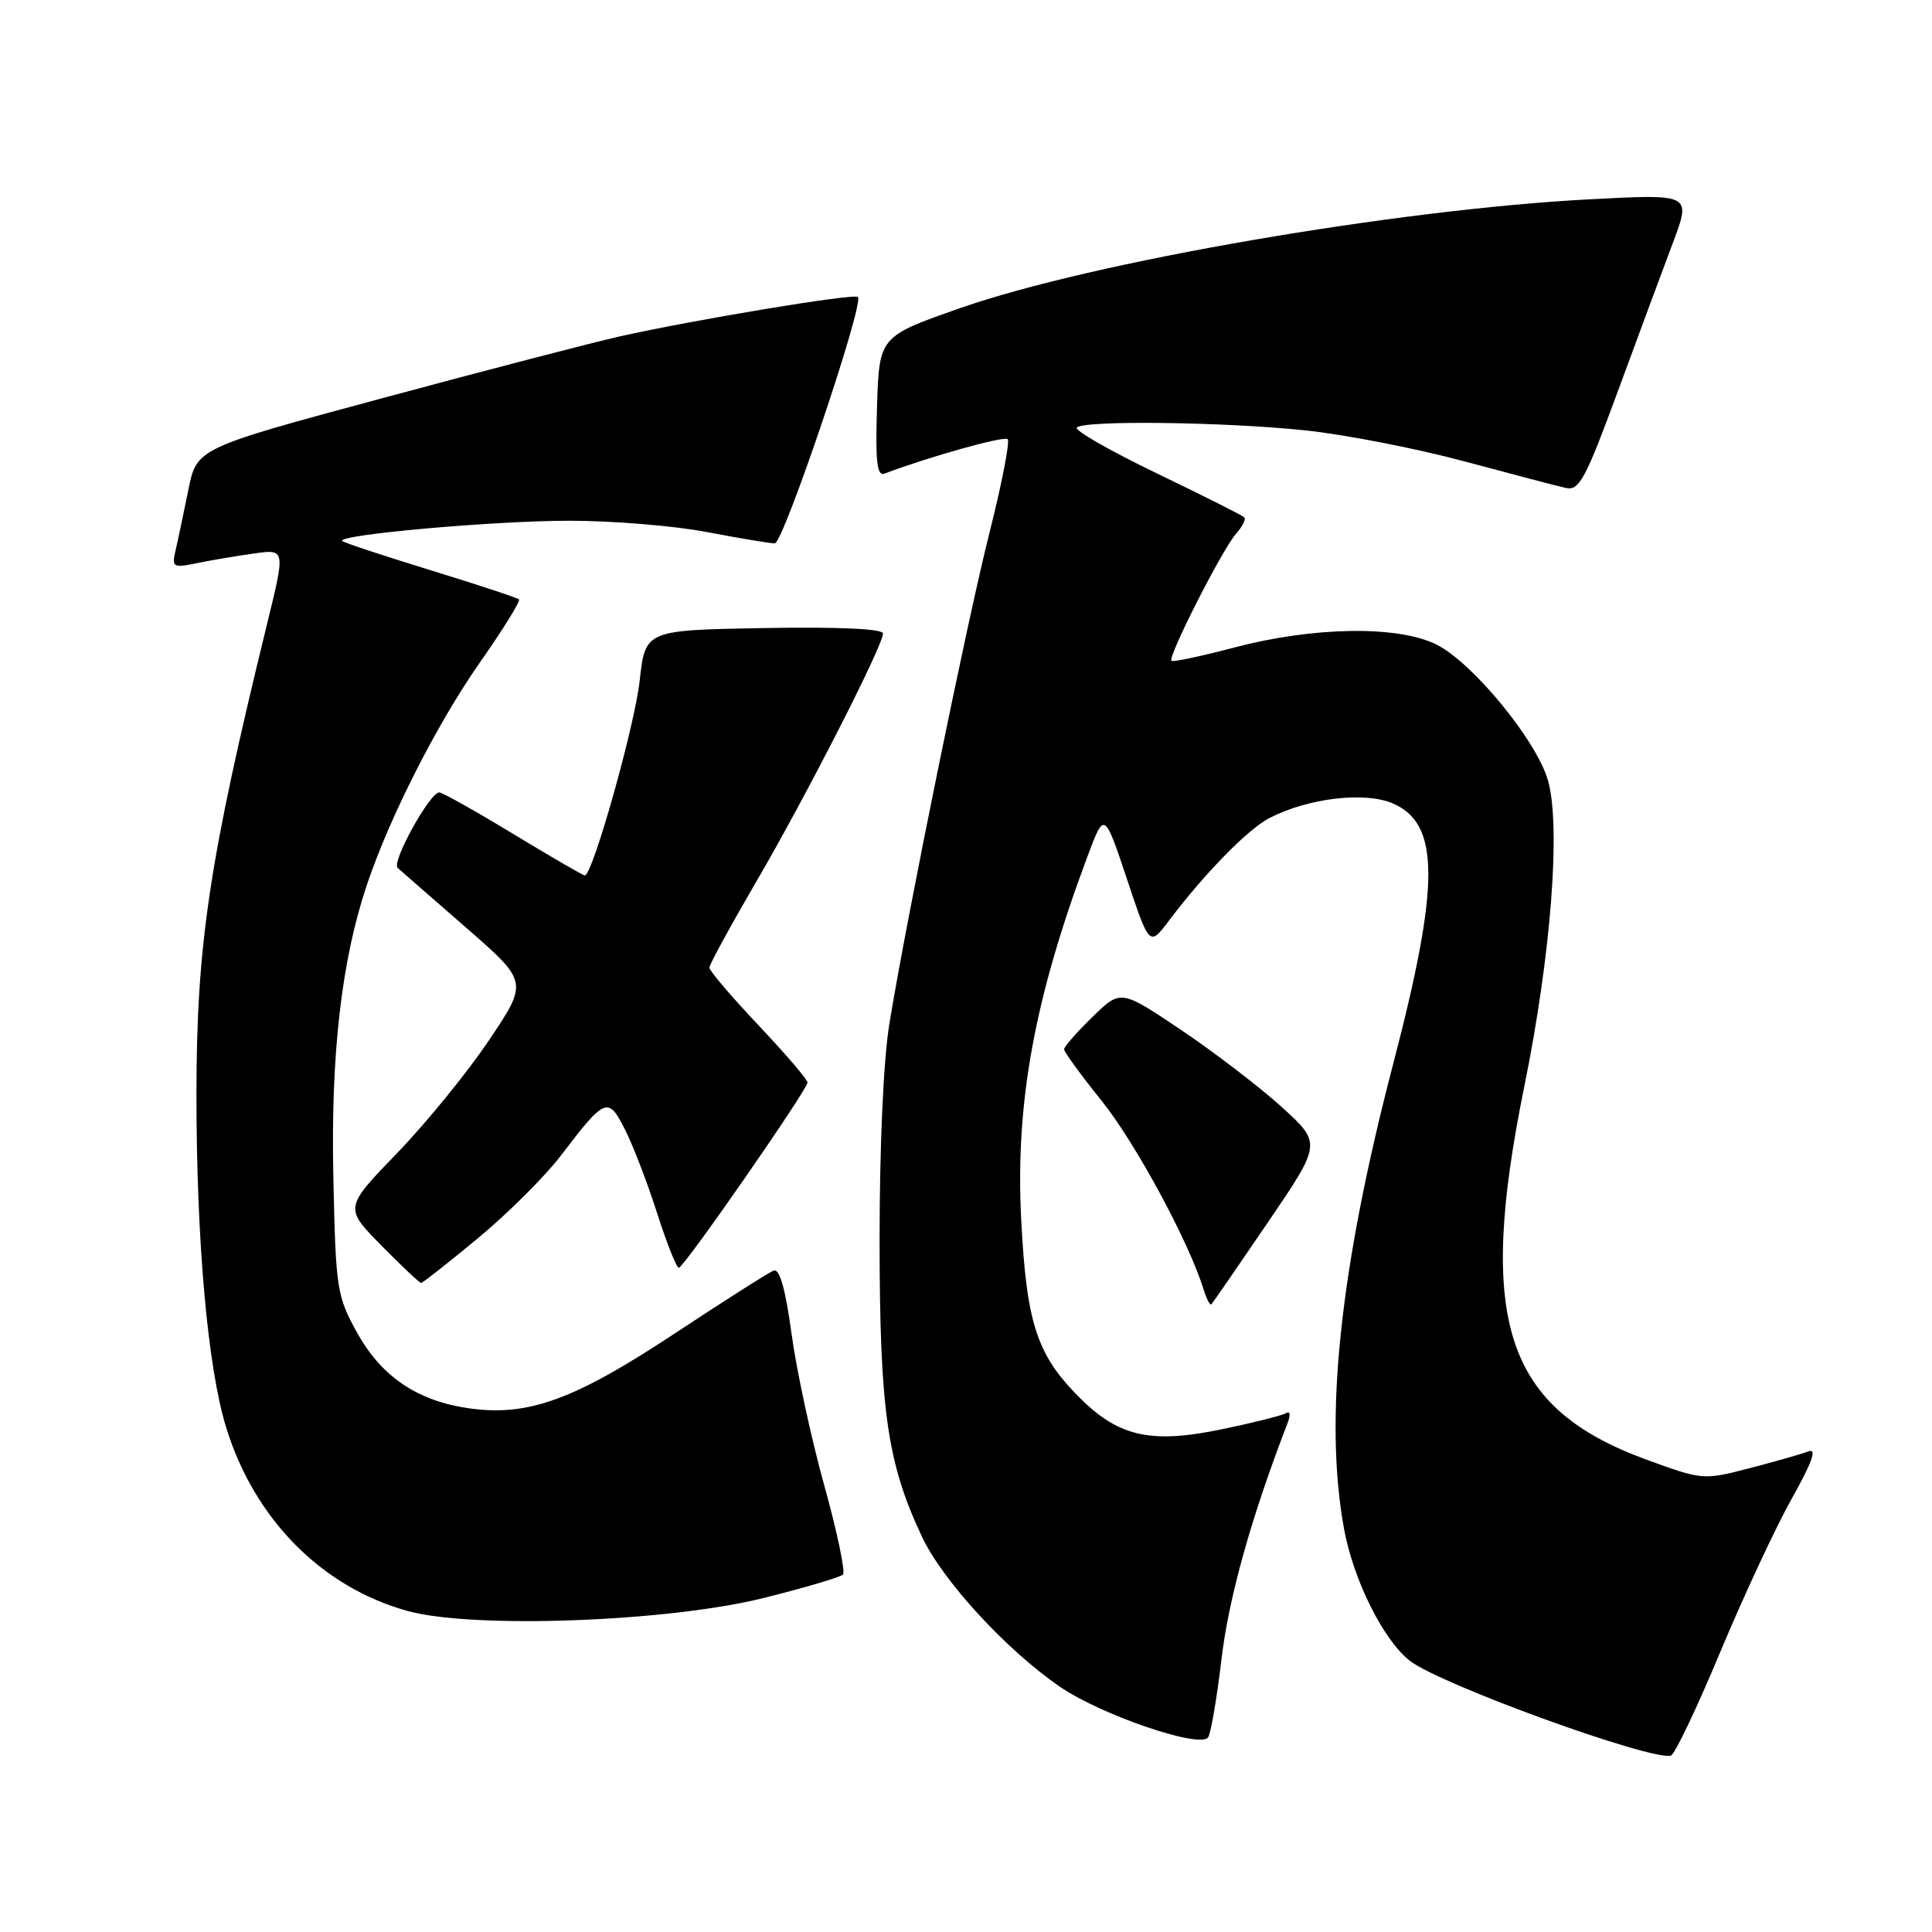 <?xml version="1.0" encoding="UTF-8" standalone="no"?>
<!DOCTYPE svg PUBLIC "-//W3C//DTD SVG 1.1//EN" "http://www.w3.org/Graphics/SVG/1.1/DTD/svg11.dtd" >
<svg xmlns="http://www.w3.org/2000/svg" xmlns:xlink="http://www.w3.org/1999/xlink" version="1.1" viewBox="0 0 256 256">
 <g >
 <path fill="currentColor"
d=" M 227.92 218.95 C 231.01 211.55 235.28 202.39 237.41 198.59 C 240.16 193.68 240.79 191.87 239.61 192.32 C 238.69 192.67 235.17 193.68 231.80 194.55 C 225.72 196.13 225.58 196.12 218.19 193.42 C 199.43 186.58 195.65 175.06 201.97 144.00 C 205.50 126.66 206.83 109.67 205.14 103.50 C 203.70 98.24 195.15 87.80 190.33 85.40 C 185.21 82.86 174.05 83.03 163.54 85.80 C 159.16 86.96 155.41 87.75 155.22 87.56 C 154.71 87.04 161.95 72.81 163.77 70.74 C 164.62 69.78 165.12 68.79 164.88 68.55 C 164.63 68.30 159.40 65.67 153.24 62.70 C 147.07 59.73 142.33 57.01 142.68 56.65 C 143.67 55.67 162.26 55.90 172.99 57.03 C 178.21 57.58 187.66 59.42 193.99 61.12 C 200.32 62.82 206.40 64.42 207.50 64.66 C 209.25 65.05 210.11 63.45 214.39 51.80 C 217.08 44.49 220.37 35.62 221.69 32.11 C 224.09 25.71 224.09 25.71 210.80 26.40 C 185.08 27.74 144.71 34.70 127.25 40.82 C 116.50 44.58 116.50 44.58 116.21 53.91 C 115.98 61.20 116.20 63.14 117.21 62.75 C 123.11 60.52 133.06 57.73 133.52 58.19 C 133.84 58.50 132.75 64.10 131.10 70.63 C 128.10 82.56 120.34 120.59 117.87 135.50 C 117.06 140.38 116.55 151.69 116.55 164.50 C 116.57 186.90 117.56 193.82 122.15 203.59 C 124.89 209.43 133.29 218.58 140.41 223.48 C 145.80 227.19 158.81 231.67 160.06 230.24 C 160.42 229.83 161.22 225.17 161.85 219.87 C 162.81 211.71 165.80 201.03 170.60 188.59 C 171.03 187.48 170.95 186.91 170.41 187.25 C 169.90 187.56 166.08 188.52 161.93 189.38 C 152.21 191.39 148.01 190.36 142.49 184.63 C 137.32 179.26 135.99 174.98 135.31 161.50 C 134.53 146.11 137.07 132.25 144.10 113.47 C 146.33 107.50 146.33 107.50 149.32 116.46 C 152.31 125.42 152.31 125.42 154.90 121.98 C 159.62 115.73 165.35 109.87 168.20 108.40 C 173.27 105.77 180.74 104.87 184.47 106.42 C 190.82 109.08 190.85 117.08 184.59 141.03 C 177.52 168.11 175.42 187.98 178.09 202.57 C 179.32 209.33 183.29 217.30 186.79 220.05 C 190.74 223.16 218.70 233.31 221.40 232.63 C 221.90 232.50 224.84 226.35 227.92 218.95 Z  M 101.28 211.72 C 106.66 210.37 111.35 208.99 111.70 208.64 C 112.04 208.29 110.92 202.94 109.20 196.75 C 107.48 190.56 105.53 181.54 104.88 176.70 C 104.07 170.76 103.30 168.05 102.51 168.36 C 101.87 168.61 95.91 172.39 89.27 176.78 C 76.16 185.44 70.02 187.69 62.30 186.63 C 55.38 185.68 50.58 182.46 47.33 176.61 C 44.62 171.71 44.49 170.85 44.17 155.93 C 43.82 139.78 45.24 127.33 48.59 117.32 C 51.58 108.37 57.91 95.89 63.55 87.84 C 66.64 83.43 68.98 79.65 68.77 79.43 C 68.55 79.21 63.28 77.47 57.06 75.56 C 50.85 73.65 45.58 71.91 45.36 71.69 C 44.53 70.87 65.43 69.00 75.45 69.00 C 81.15 69.00 89.35 69.67 93.66 70.50 C 97.97 71.32 102.02 72.00 102.66 72.00 C 103.80 72.00 114.54 40.21 113.68 39.35 C 113.18 38.85 92.01 42.36 82.10 44.58 C 78.47 45.40 64.38 49.06 50.78 52.73 C 26.06 59.39 26.06 59.39 24.95 64.95 C 24.33 68.00 23.58 71.58 23.27 72.90 C 22.74 75.17 22.90 75.27 26.10 74.62 C 27.97 74.23 31.37 73.66 33.66 73.34 C 37.82 72.75 37.82 72.75 35.40 82.63 C 27.71 114.03 26.04 125.14 26.03 145.00 C 26.03 164.54 27.52 181.24 29.98 189.19 C 33.72 201.29 42.64 210.32 54.00 213.46 C 62.68 215.86 88.56 214.91 101.28 211.72 Z  M 167.98 162.00 C 175.13 151.50 175.13 151.50 169.82 146.67 C 166.89 144.02 160.90 139.43 156.50 136.47 C 148.50 131.10 148.50 131.10 144.75 134.76 C 142.69 136.76 141.00 138.69 141.00 139.04 C 141.00 139.39 143.25 142.48 146.01 145.91 C 150.48 151.49 157.56 164.59 159.47 170.83 C 159.86 172.10 160.33 173.00 160.51 172.83 C 160.69 172.65 164.05 167.78 167.98 162.00 Z  M 63.33 164.07 C 67.28 160.80 72.20 155.89 74.29 153.16 C 80.20 145.40 80.58 145.24 82.82 149.68 C 83.88 151.78 85.80 156.76 87.07 160.75 C 88.35 164.74 89.64 167.99 89.95 167.99 C 90.62 167.97 107.00 144.38 107.00 143.43 C 107.00 143.05 104.08 139.64 100.50 135.85 C 96.92 132.06 94.00 128.63 94.00 128.22 C 94.00 127.80 96.76 122.75 100.12 116.98 C 106.71 105.71 117.00 85.56 117.00 83.94 C 117.00 83.32 111.16 83.05 101.25 83.22 C 85.50 83.50 85.50 83.50 84.76 90.21 C 84.09 96.24 78.52 116.00 77.49 116.00 C 77.26 116.00 72.99 113.52 68.00 110.50 C 63.01 107.47 58.60 105.00 58.21 105.00 C 56.95 105.00 51.84 114.25 52.69 115.00 C 53.14 115.40 57.21 118.96 61.75 122.91 C 69.99 130.10 69.99 130.10 64.82 137.80 C 61.98 142.04 56.50 148.77 52.64 152.77 C 45.62 160.04 45.62 160.04 50.52 165.02 C 53.22 167.76 55.59 170.00 55.80 170.00 C 56.00 170.00 59.39 167.33 63.33 164.07 Z "/>
</g>
</svg>